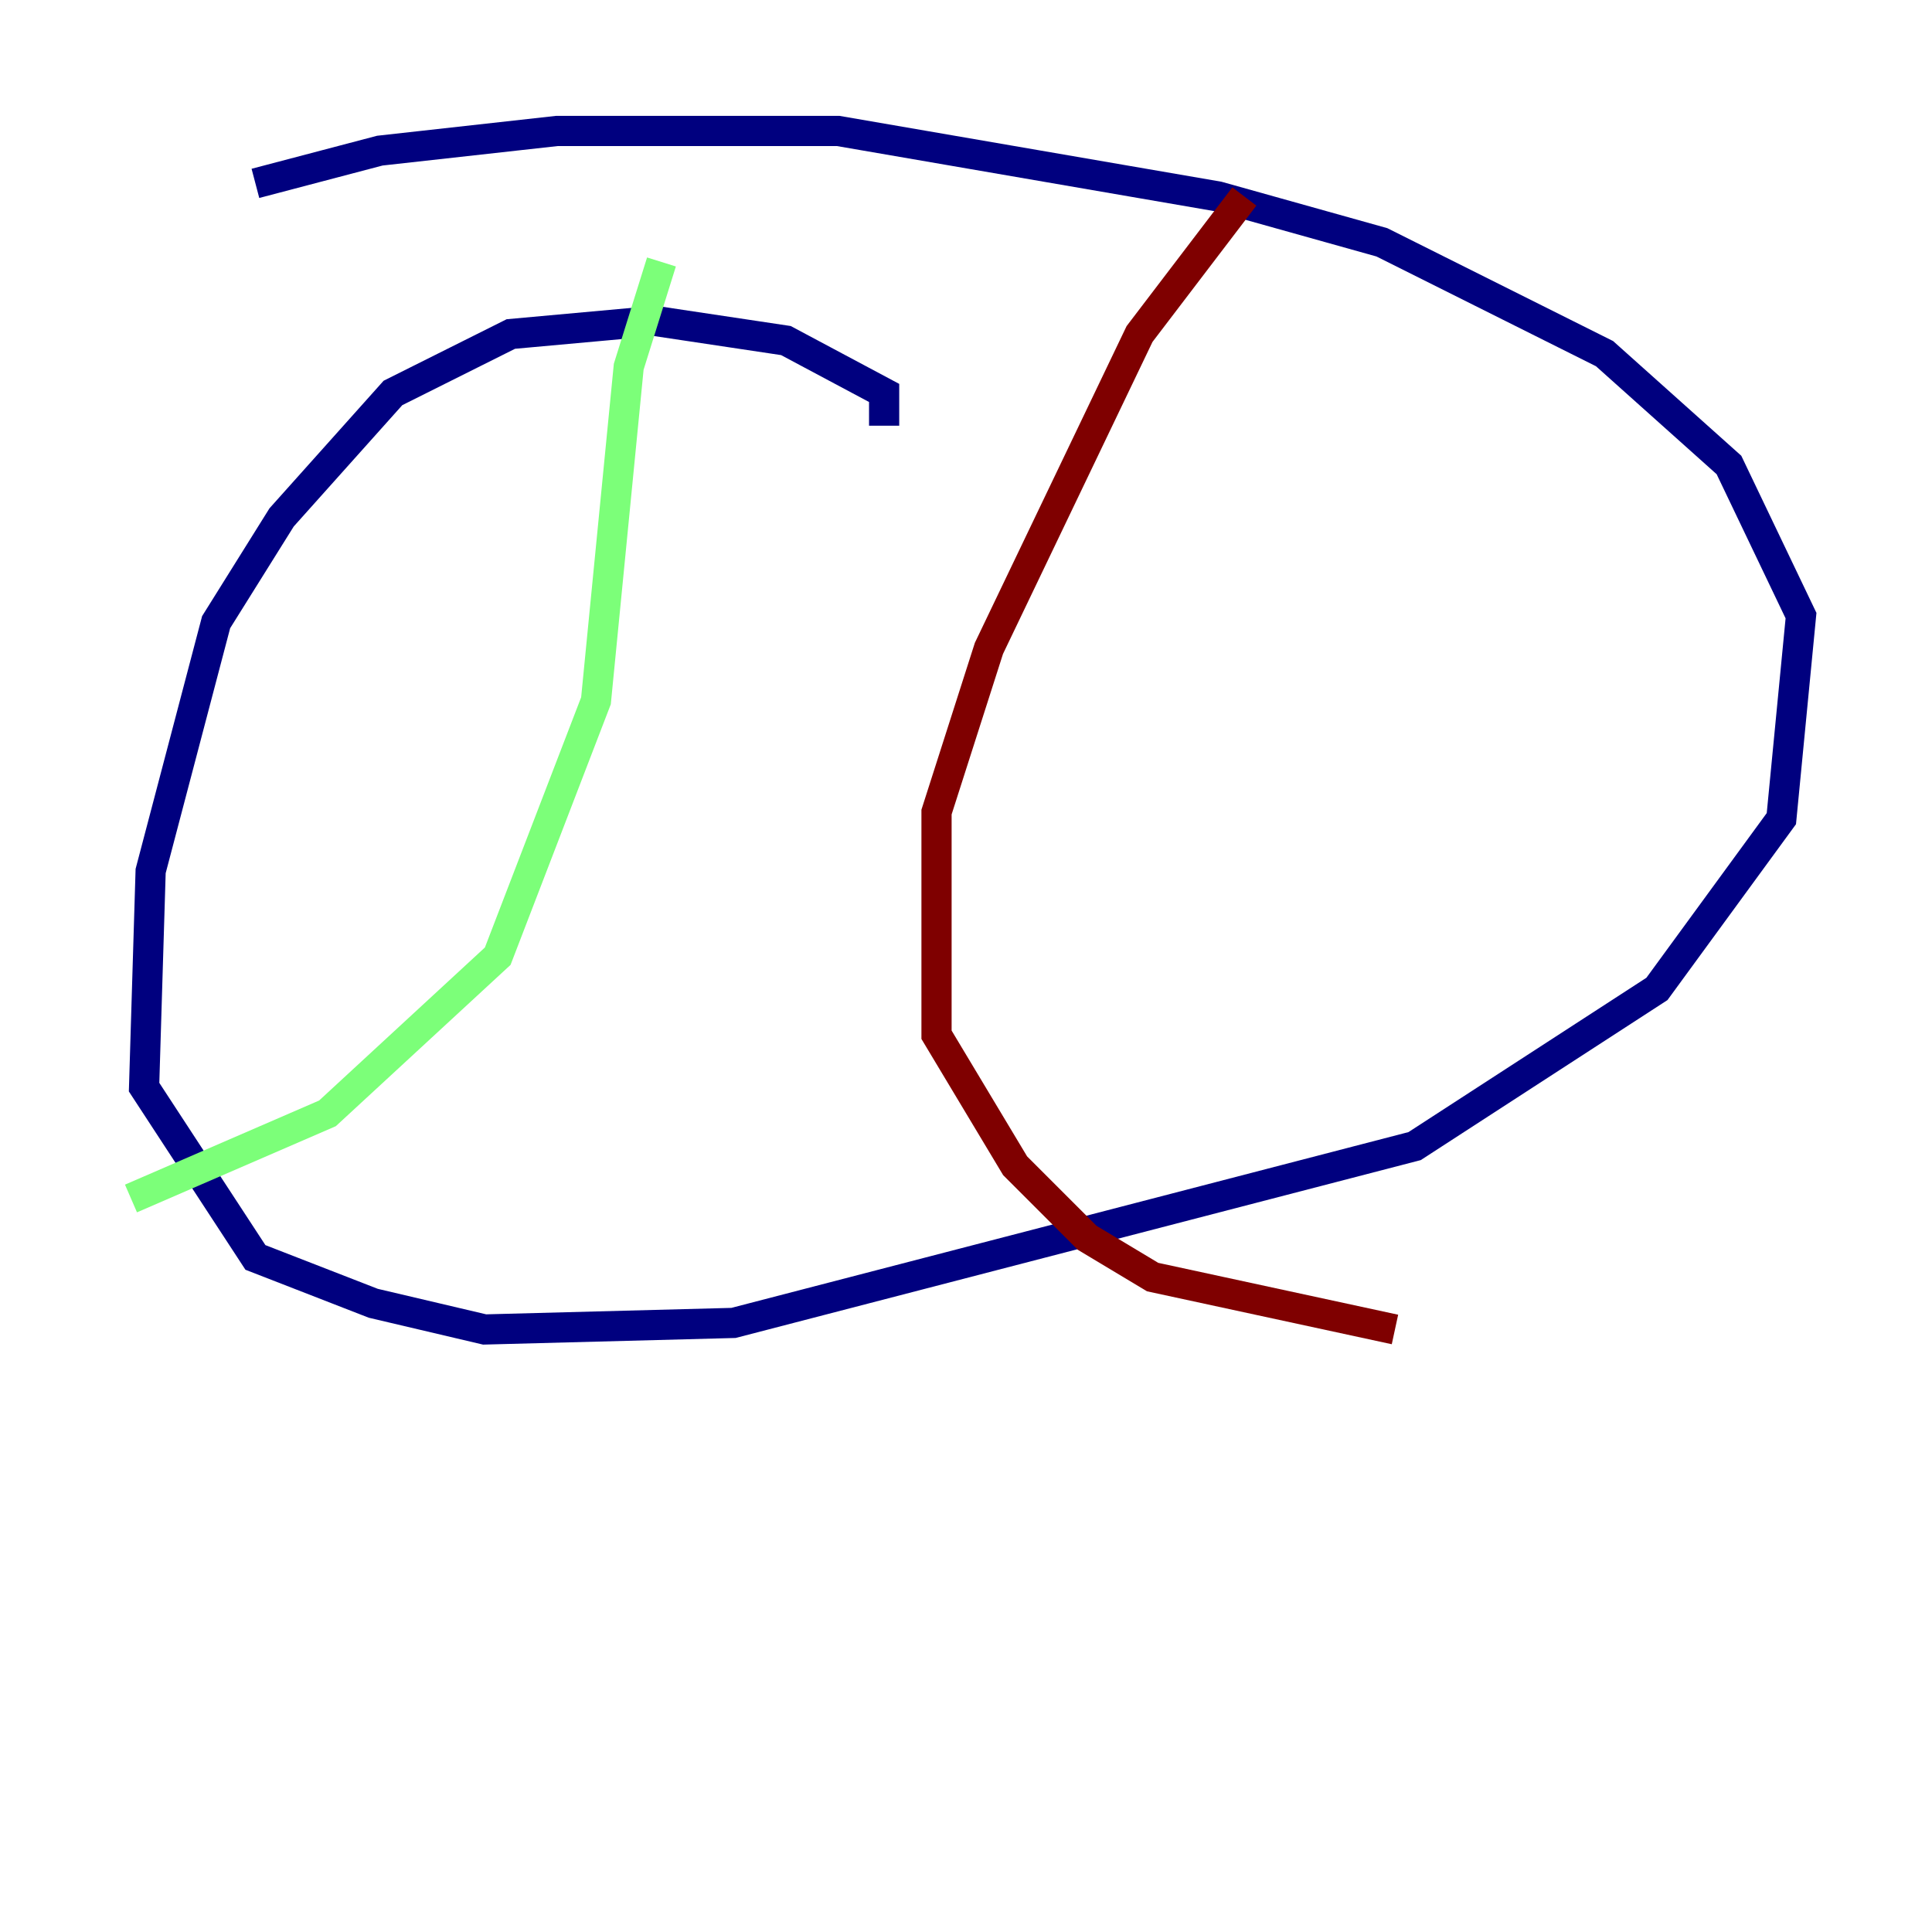 <?xml version="1.0" encoding="utf-8" ?>
<svg baseProfile="tiny" height="128" version="1.2" viewBox="0,0,128,128" width="128" xmlns="http://www.w3.org/2000/svg" xmlns:ev="http://www.w3.org/2001/xml-events" xmlns:xlink="http://www.w3.org/1999/xlink"><defs /><polyline fill="none" points="58.576,28.203 58.576,26.034 52.068,22.563 43.39,21.261 33.844,22.129 26.034,26.034 18.658,34.278 14.319,41.22 9.98,57.709 9.546,72.027 16.922,83.308 24.732,86.346 32.108,88.081 48.597,87.647 93.722,75.932 109.776,65.519 118.02,54.237 119.322,40.786 114.549,30.807 106.305,23.43 91.552,16.054 80.705,13.017 55.539,8.678 36.881,8.678 25.166,9.98 16.922,12.149" stroke="#00007f" stroke-width="2" /><polyline fill="none" points="43.824,17.356 41.654,24.298 39.485,46.427 32.976,63.349 21.695,73.763 8.678,79.403" stroke="#7cff79" stroke-width="2" /><polyline fill="none" points="82.441,13.017 75.498,22.129 65.519,42.956 62.047,53.803 62.047,68.556 67.254,77.234 72.027,82.007 76.366,84.61 92.42,88.081" stroke="#7f0000" stroke-width="2" /></svg>